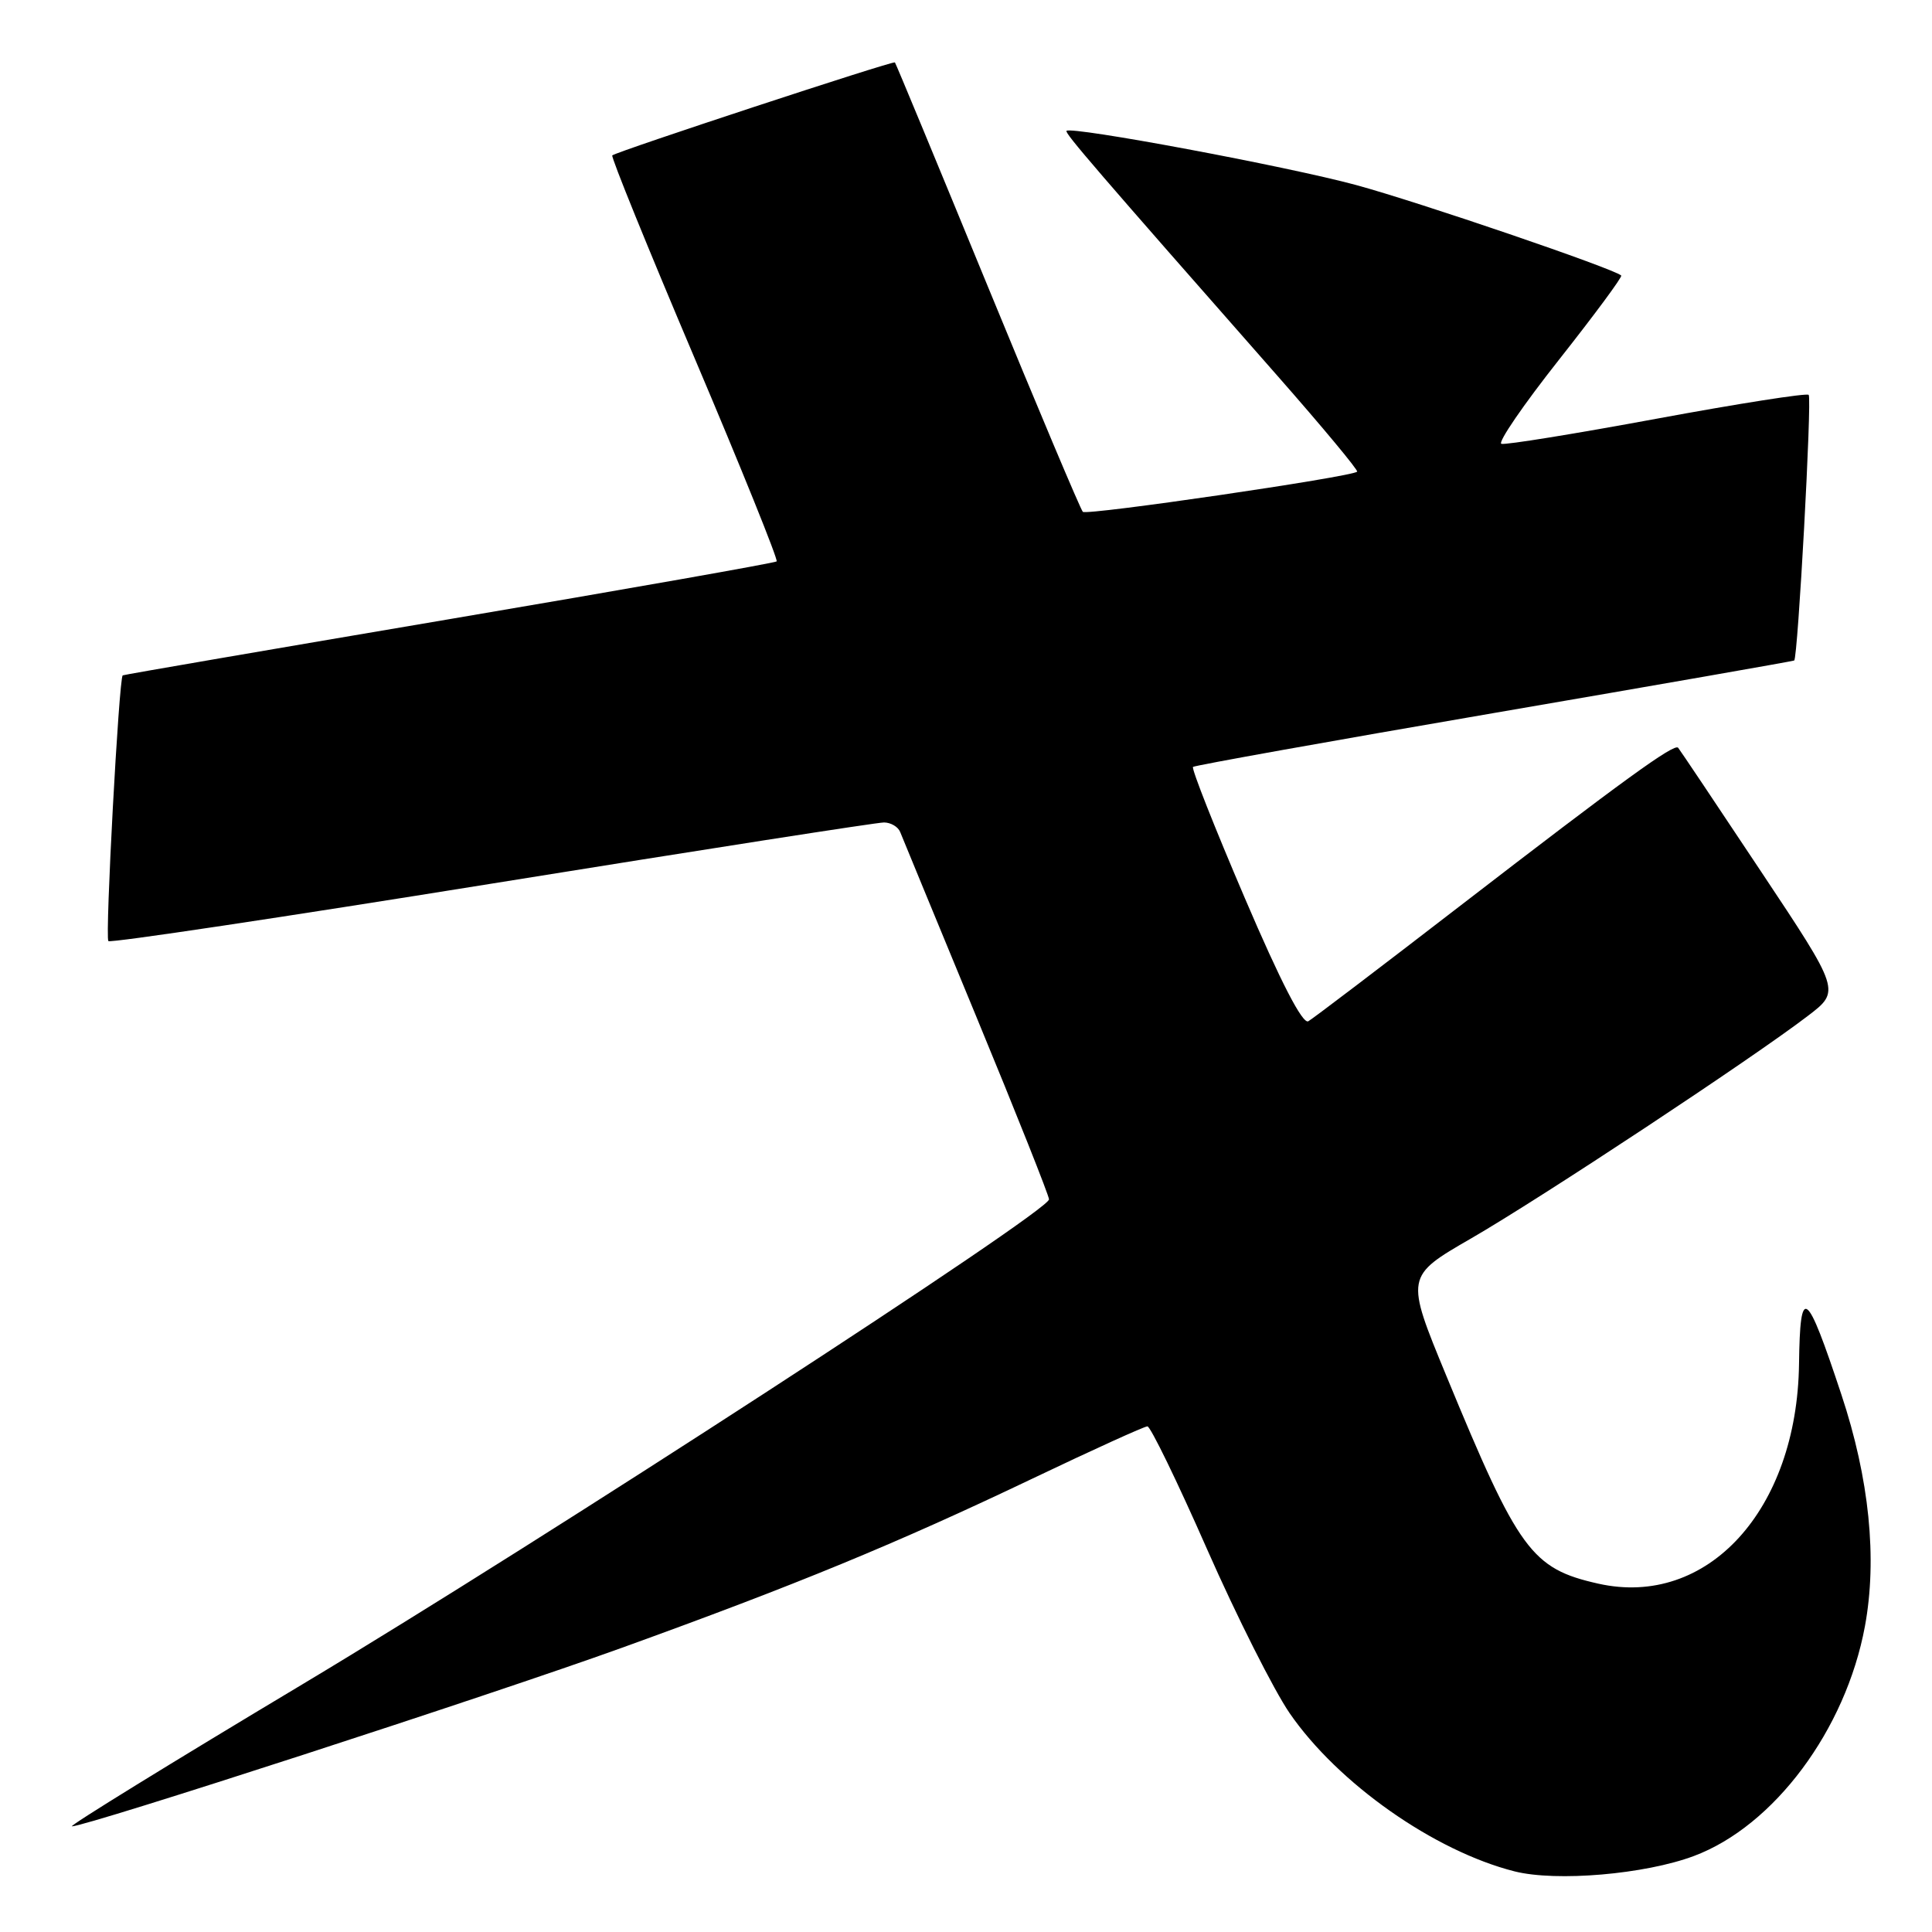 <?xml version="1.0" encoding="UTF-8" standalone="no"?>
<!DOCTYPE svg PUBLIC "-//W3C//DTD SVG 1.1//EN" "http://www.w3.org/Graphics/SVG/1.1/DTD/svg11.dtd" >
<svg xmlns="http://www.w3.org/2000/svg" xmlns:xlink="http://www.w3.org/1999/xlink" version="1.1" viewBox="0 0 256 256">
 <g >
 <path fill="currentColor"
d=" M 224.45 245.93 C 235.07 241.96 244.57 229.20 247.11 215.50 C 248.77 206.53 247.70 195.94 243.99 184.78 C 239.33 170.72 238.52 170.14 238.38 180.74 C 238.12 200.09 226.23 213.09 211.77 209.84 C 202.93 207.85 201.22 205.51 191.65 182.31 C 186.21 169.13 186.21 169.13 194.96 164.08 C 204.12 158.79 232.10 140.31 239.54 134.62 C 243.88 131.31 243.88 131.31 233.30 115.41 C 227.49 106.66 222.56 99.31 222.36 99.08 C 221.84 98.48 215.04 103.41 193.50 120.01 C 183.05 128.07 173.99 134.96 173.36 135.32 C 172.61 135.76 169.69 130.10 164.94 118.99 C 160.94 109.65 157.85 101.83 158.08 101.62 C 158.31 101.42 176.28 98.20 198.00 94.47 C 219.72 90.74 237.61 87.61 237.74 87.52 C 238.23 87.18 240.11 52.78 239.66 52.32 C 239.39 52.06 230.33 53.48 219.52 55.48 C 208.71 57.48 199.45 58.98 198.94 58.81 C 198.43 58.64 201.87 53.62 206.58 47.66 C 211.29 41.69 215.00 36.68 214.82 36.51 C 213.84 35.59 188.05 26.79 179.70 24.52 C 170.61 22.05 141.97 16.70 141.32 17.34 C 141.05 17.62 145.26 22.51 169.33 49.87 C 175.28 56.64 180.00 62.32 179.83 62.50 C 179.11 63.19 144.00 68.33 143.48 67.82 C 143.18 67.51 137.50 54.04 130.86 37.88 C 124.22 21.72 118.70 8.39 118.58 8.27 C 118.35 8.02 81.76 20.06 81.13 20.59 C 80.93 20.76 85.84 32.85 92.04 47.46 C 98.24 62.07 103.13 74.19 102.91 74.39 C 102.68 74.59 83.15 78.04 59.50 82.05 C 35.85 86.06 16.39 89.40 16.26 89.49 C 15.76 89.81 13.90 124.23 14.36 124.70 C 14.64 124.97 37.50 121.54 65.18 117.08 C 92.86 112.62 116.24 108.97 117.14 108.98 C 118.05 108.99 119.01 109.56 119.28 110.25 C 119.56 110.94 124.10 121.97 129.39 134.77 C 134.68 147.57 139.00 158.44 139.00 158.92 C 139.00 160.53 71.75 204.21 40.07 223.18 C 22.78 233.53 9.04 242.00 9.53 242.00 C 11.45 242.00 65.17 224.56 82.32 218.37 C 105.52 209.99 118.77 204.53 136.83 195.91 C 144.79 192.11 151.63 189.00 152.04 189.00 C 152.44 189.00 156.00 196.31 159.93 205.25 C 163.87 214.19 168.80 223.97 170.88 227.00 C 177.29 236.31 190.05 245.28 200.70 247.97 C 206.24 249.36 217.96 248.36 224.45 245.93 Z "/>
</g>
</svg>